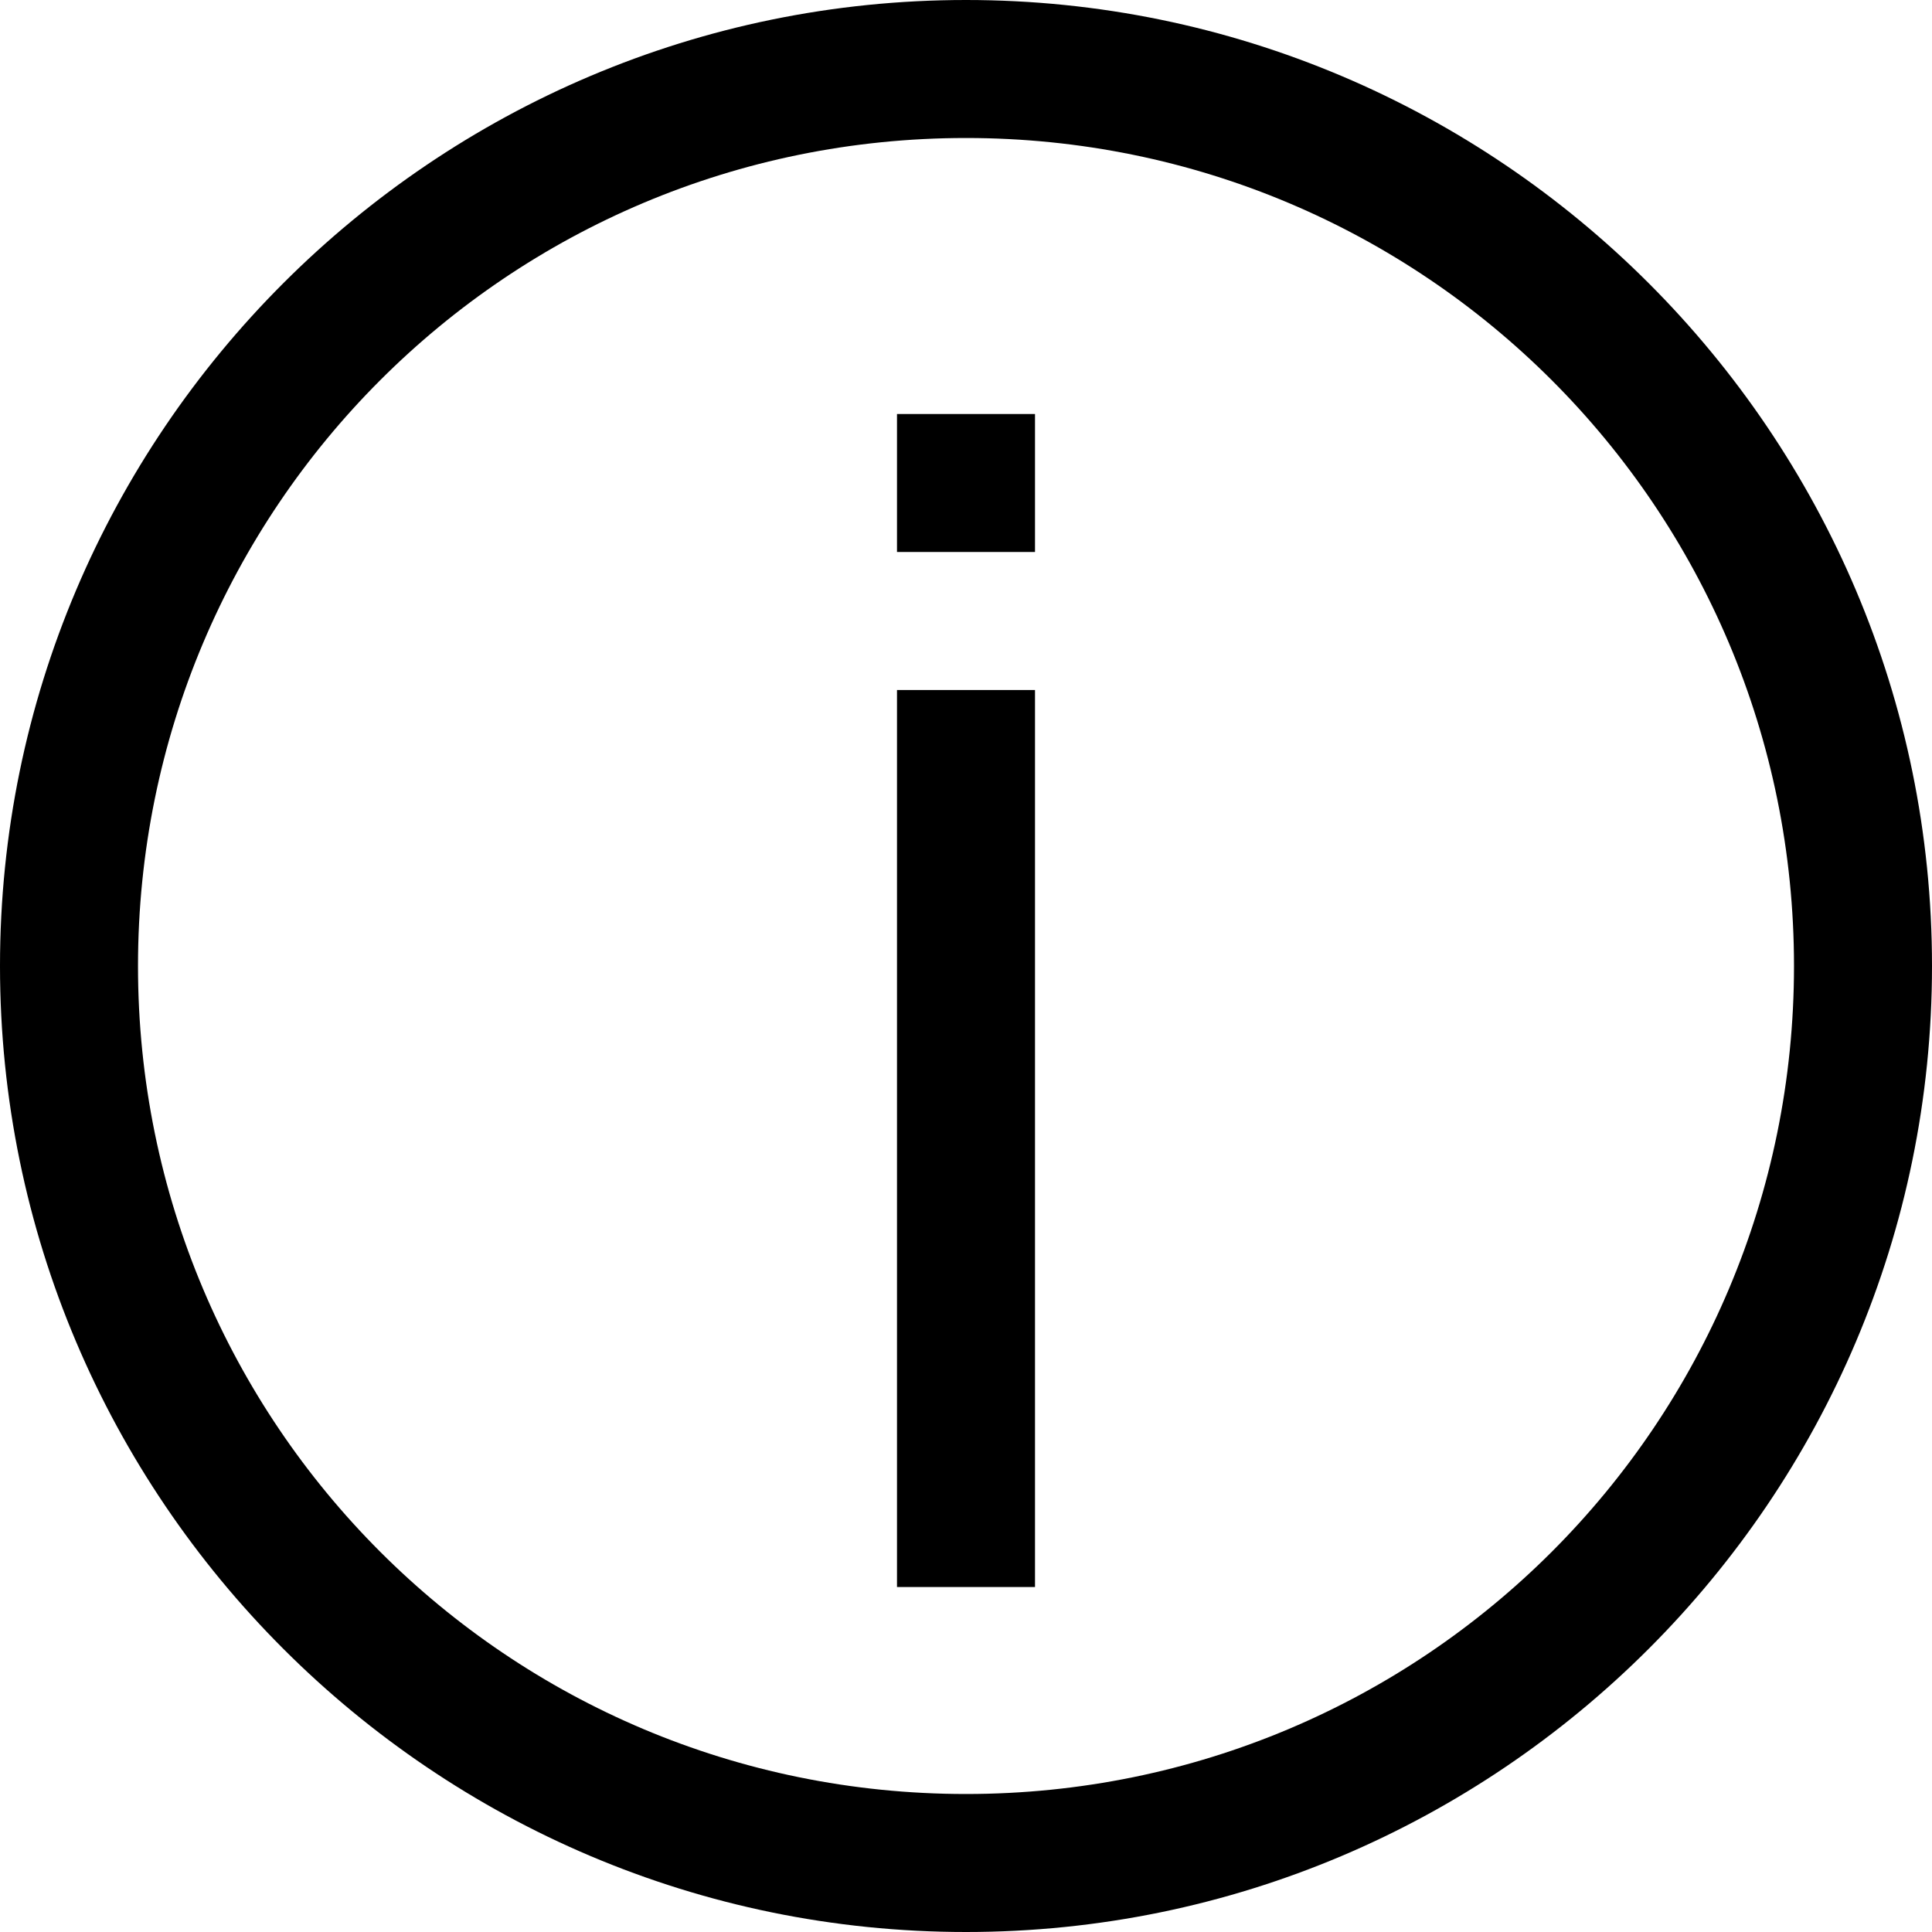 <svg width="35" height="35" viewBox="0 0 35 35" fill="none" xmlns="http://www.w3.org/2000/svg">
<path d="M17.5 0C7.85 0 0 7.85 0 17.5C0 27.15 7.85 35 17.5 35C27.15 35 35 27.15 35 17.5C35 7.85 27.15 0 17.5 0ZM17.5 2.5C25.799 2.5 32.5 9.201 32.5 17.5C32.5 25.799 25.799 32.5 17.5 32.5C9.201 32.5 2.5 25.799 2.5 17.5C2.5 9.201 9.201 2.5 17.5 2.5ZM16.25 7.5V10H18.75V7.5H16.25ZM16.25 12.5V28.75H18.75V12.5H16.25Z" fill="black"/>
</svg>
